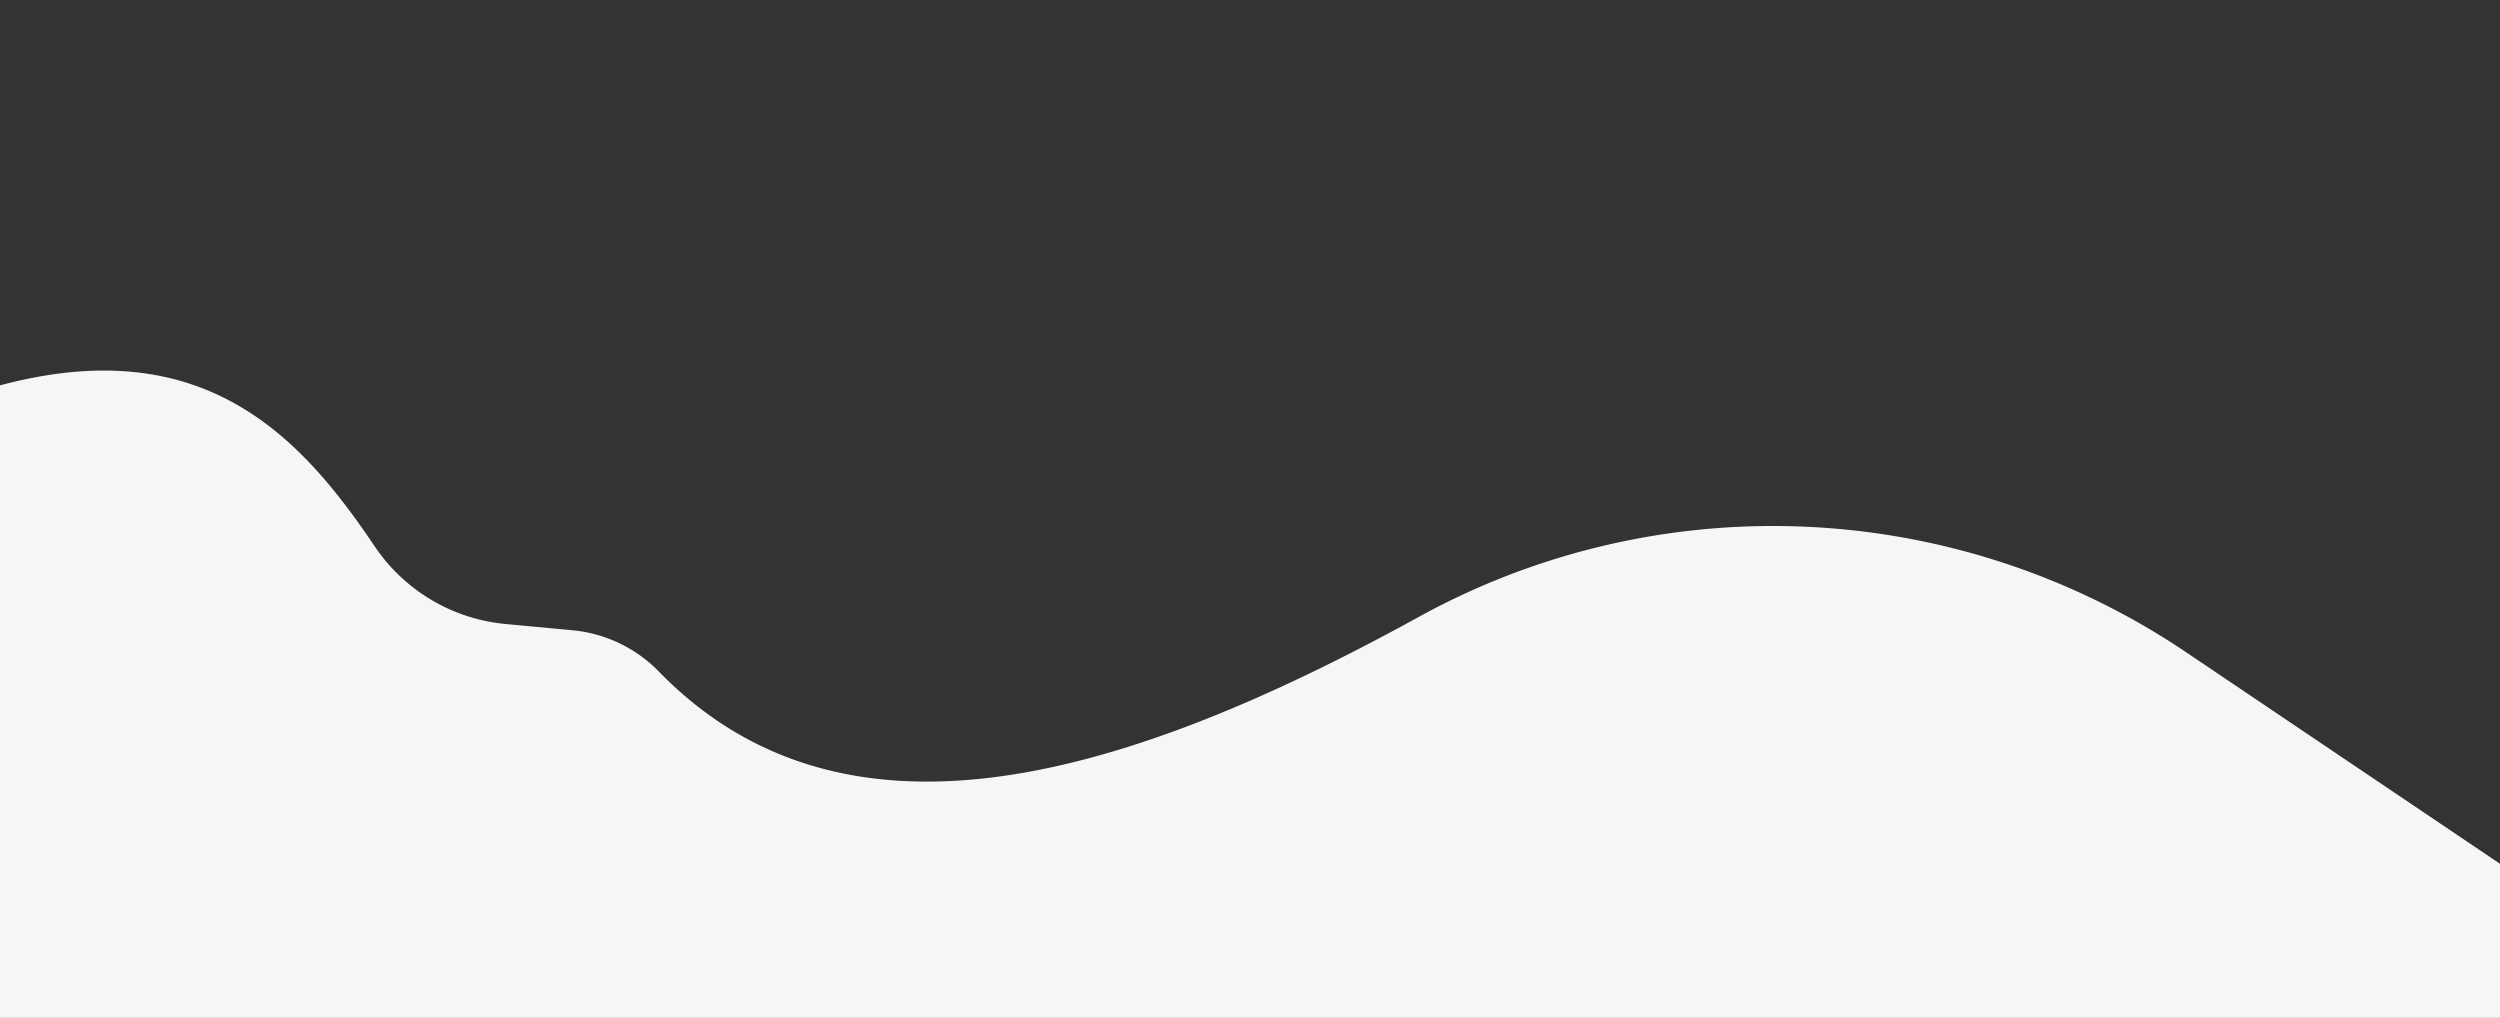 <svg xmlns="http://www.w3.org/2000/svg" viewBox="0 0 1400 570">
  <rect x="0" y="0" width="1400" height="570" fill="#333333" stroke="none"/>
  <path d="M1400,570V483.72L1224.24,365.26c-128.28-86.44-294.3-94.32-429.83-19.73-170.82,94-323.45,135.35-425.59,30.4a77.64,77.64,0,0,0-48.44-23l-37.28-3.49A99.49,99.49,0,0,1,209.86,306C168.93,245.22,114.77,185.11,0,215.81V570Z" style="fill: #f6f6f6"/>
</svg>
